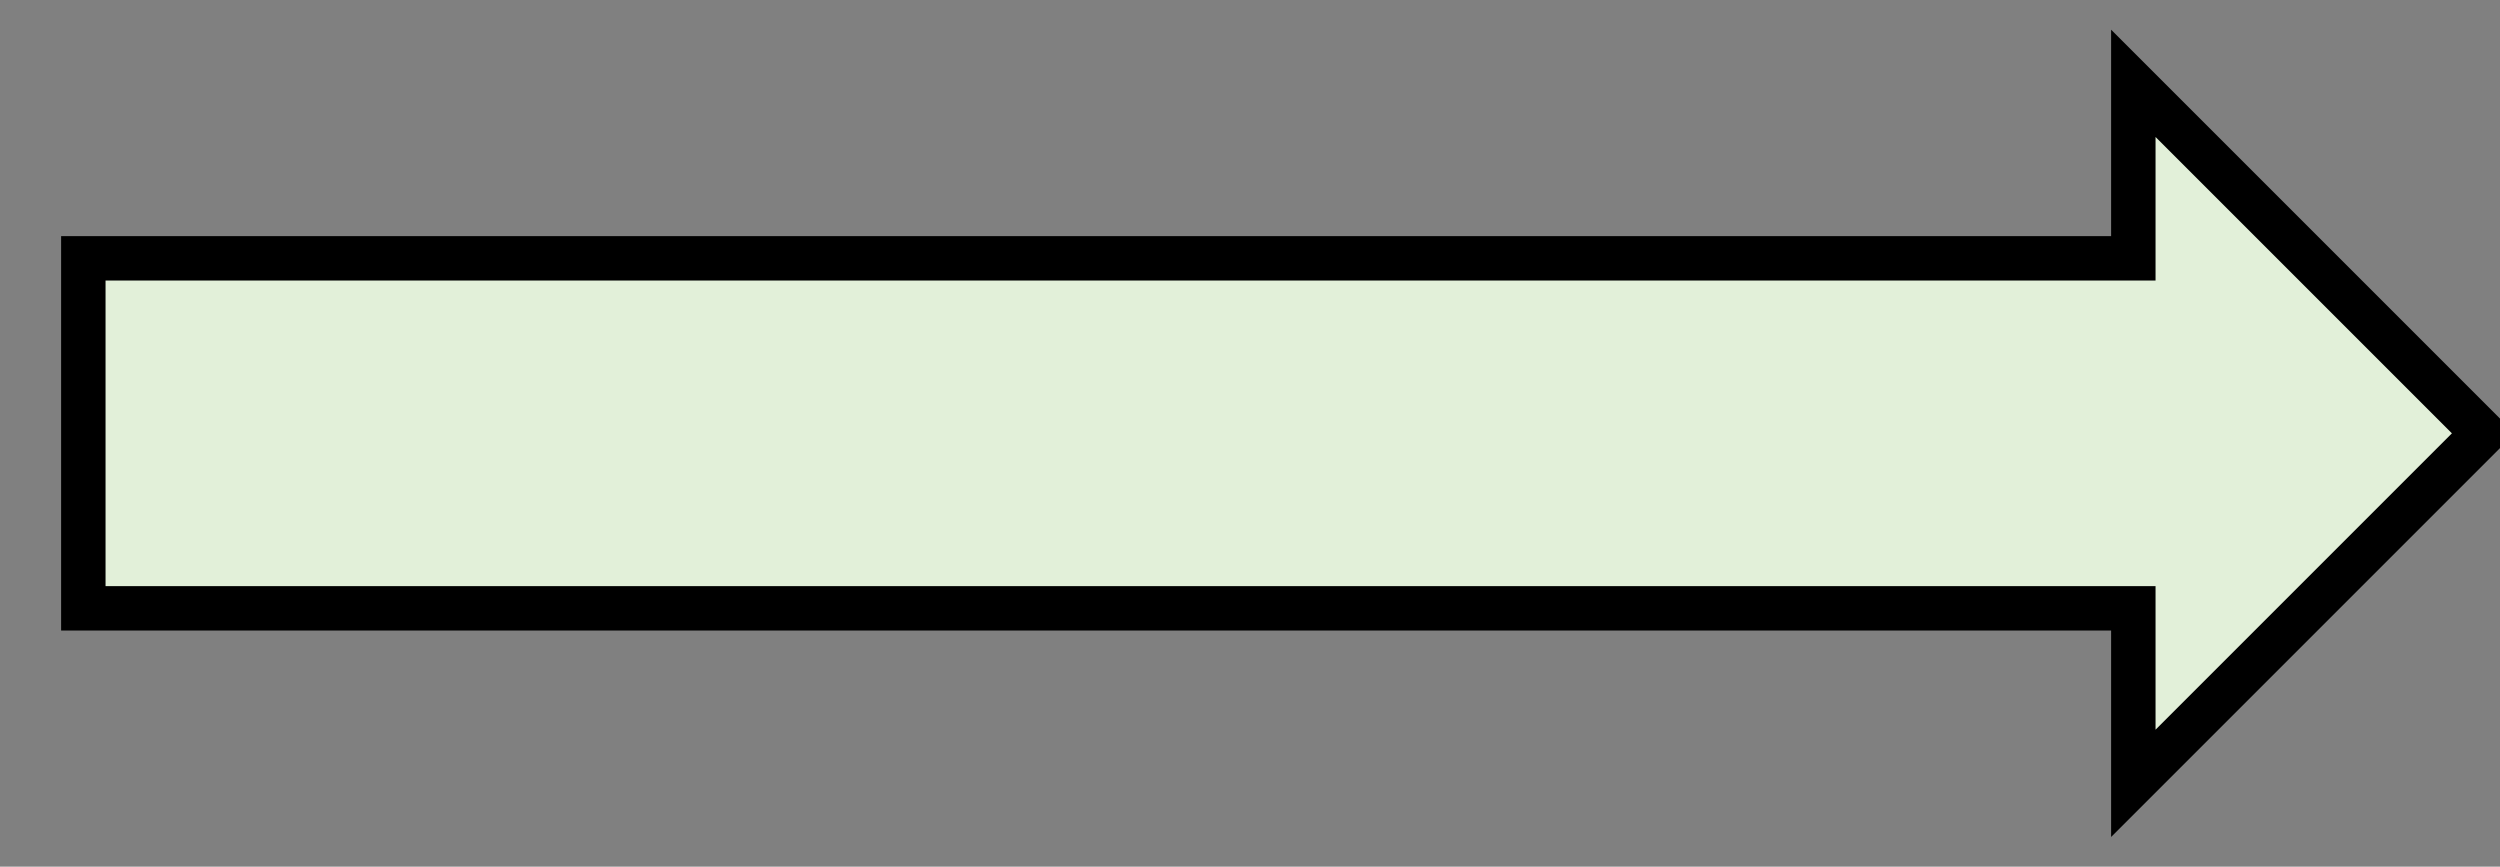 <svg width="75" height="26" xmlns="http://www.w3.org/2000/svg" xmlns:xlink="http://www.w3.org/1999/xlink" overflow="hidden"><rect width="100%" height="100%" fill="#808080" stroke="none"/><defs><clipPath id="clip0"><rect x="612" y="500" width="75" height="26"/></clipPath></defs><g clip-path="url(#clip0)" transform="translate(-612 -500)"><path d="M614.5 507.75 676 507.75 676 502.5 686.5 513 676 523.5 676 518.25 614.5 518.25Z" stroke="#000000" stroke-width="1.333" stroke-miterlimit="8" fill="#E2F0D9" fill-rule="evenodd"/></g></svg>